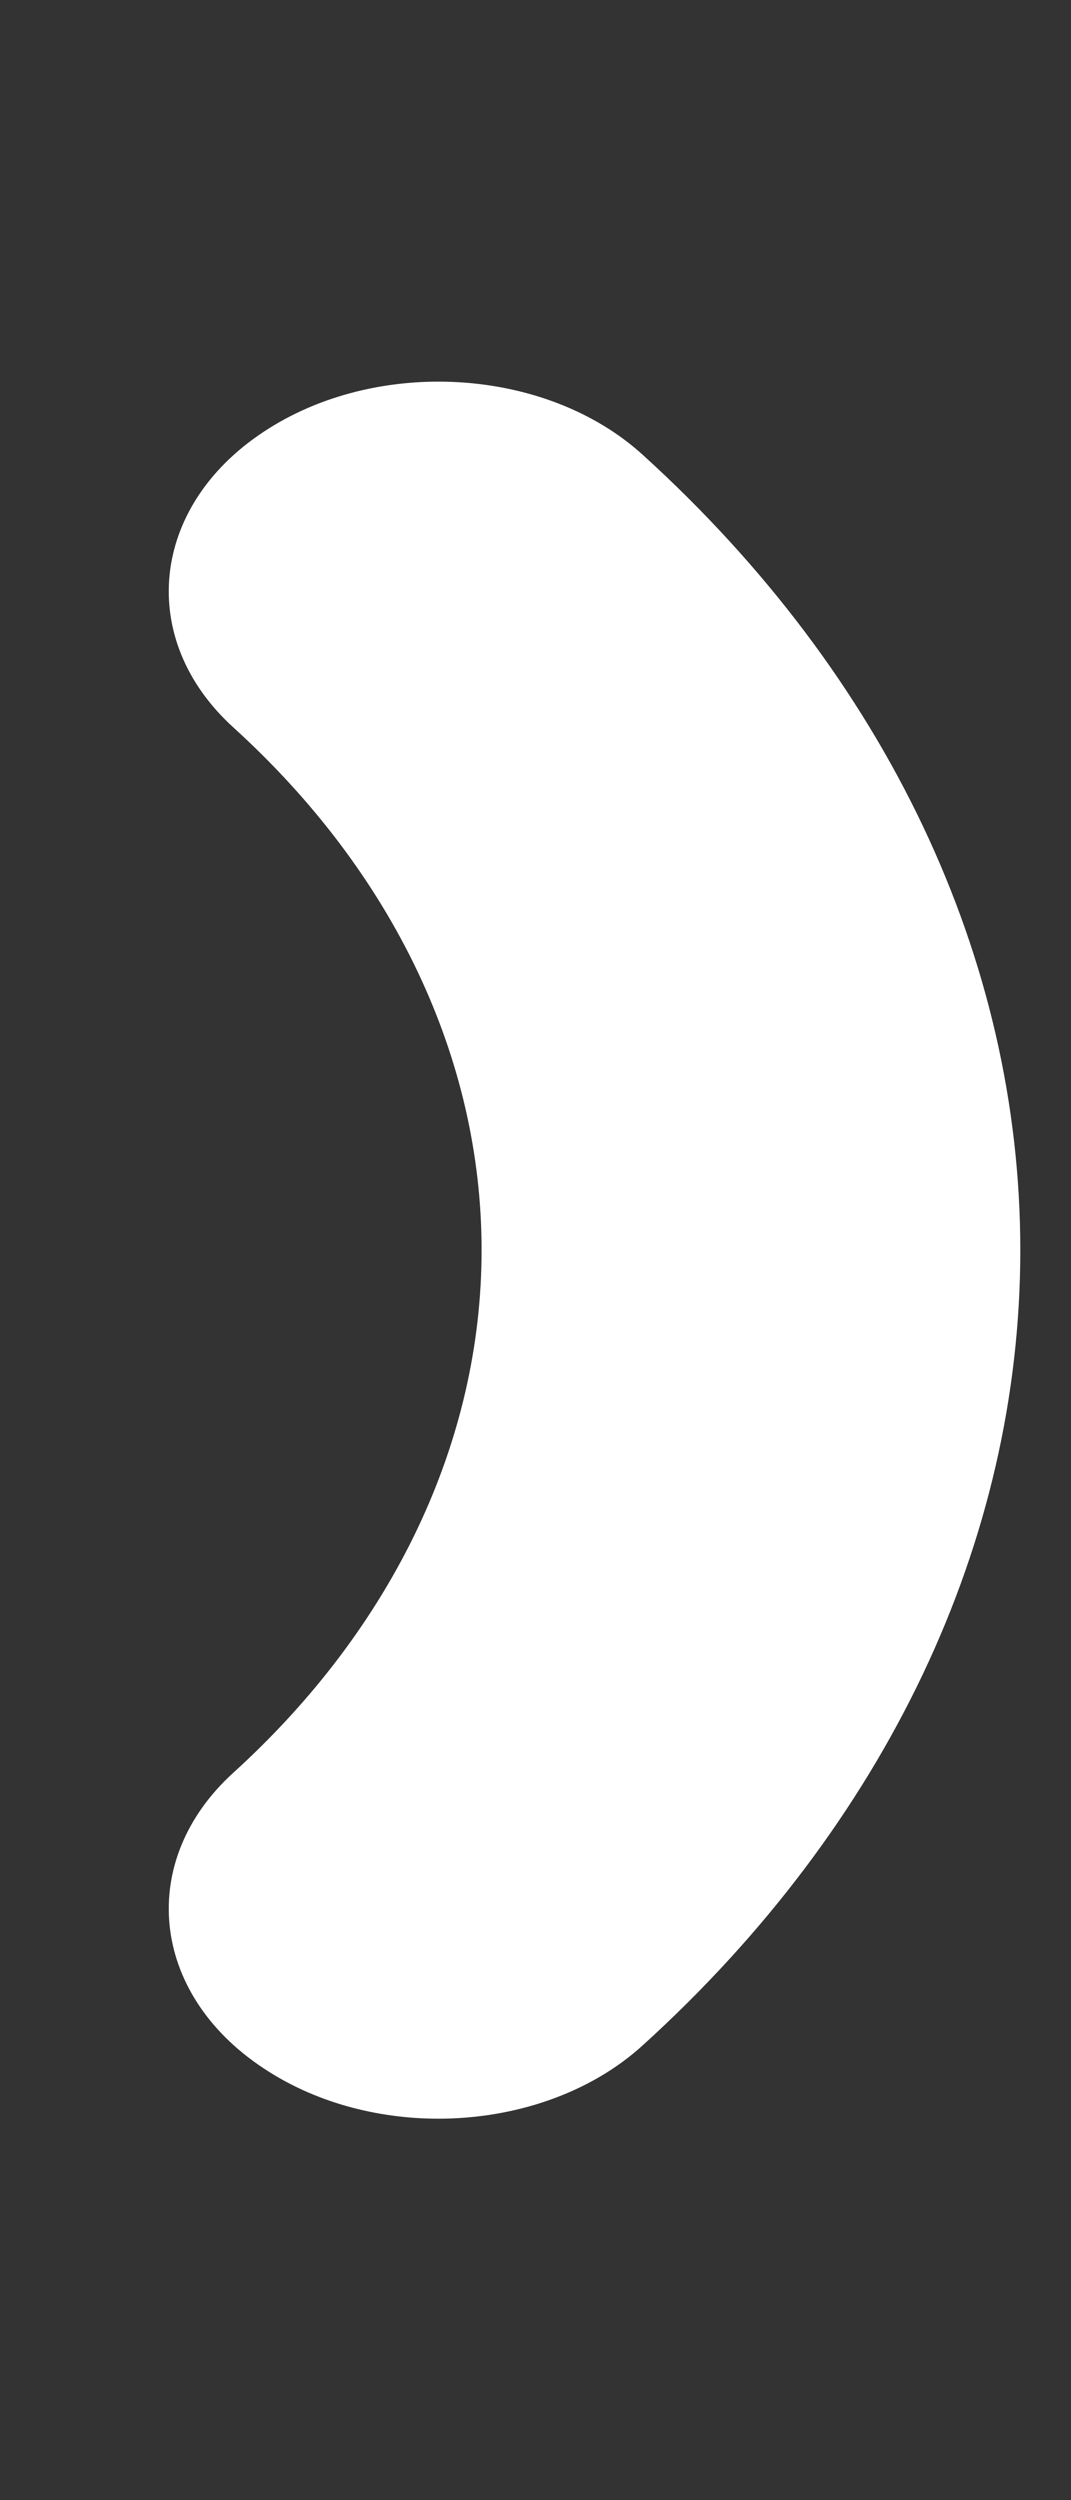 ﻿<?xml version="1.0" encoding="utf-8"?>
<svg version="1.1" xmlns:xlink="http://www.w3.org/1999/xlink" width="3px" height="7px" xmlns="http://www.w3.org/2000/svg">
  <rect width="100%" height="100%" fill="#333333" stroke="none"/>
  <g transform="matrix(1 0 0 1 -10 -4 )">
    <path d="M 2.858 3.5  C 2.858 2.684  2.483 1.893  1.801 1.274  C 1.53 1.027  1.054 0.999  0.737 1.21  C 0.42 1.42  0.383 1.791  0.654 2.037  C 1.102 2.444  1.349 2.963  1.349 3.5  C 1.349 4.036  1.102 4.556  0.654 4.963  C 0.383 5.209  0.42 5.58  0.737 5.79  C 0.879 5.885  1.054 5.932  1.228 5.932  C 1.44 5.932  1.652 5.862  1.801 5.726  C 2.483 5.107  2.858 4.316  2.858 3.5  Z " fill-rule="nonzero" fill="#ffffff" stroke="none" transform="matrix(1 0 0 1 10 4 )" />
  </g>
</svg>